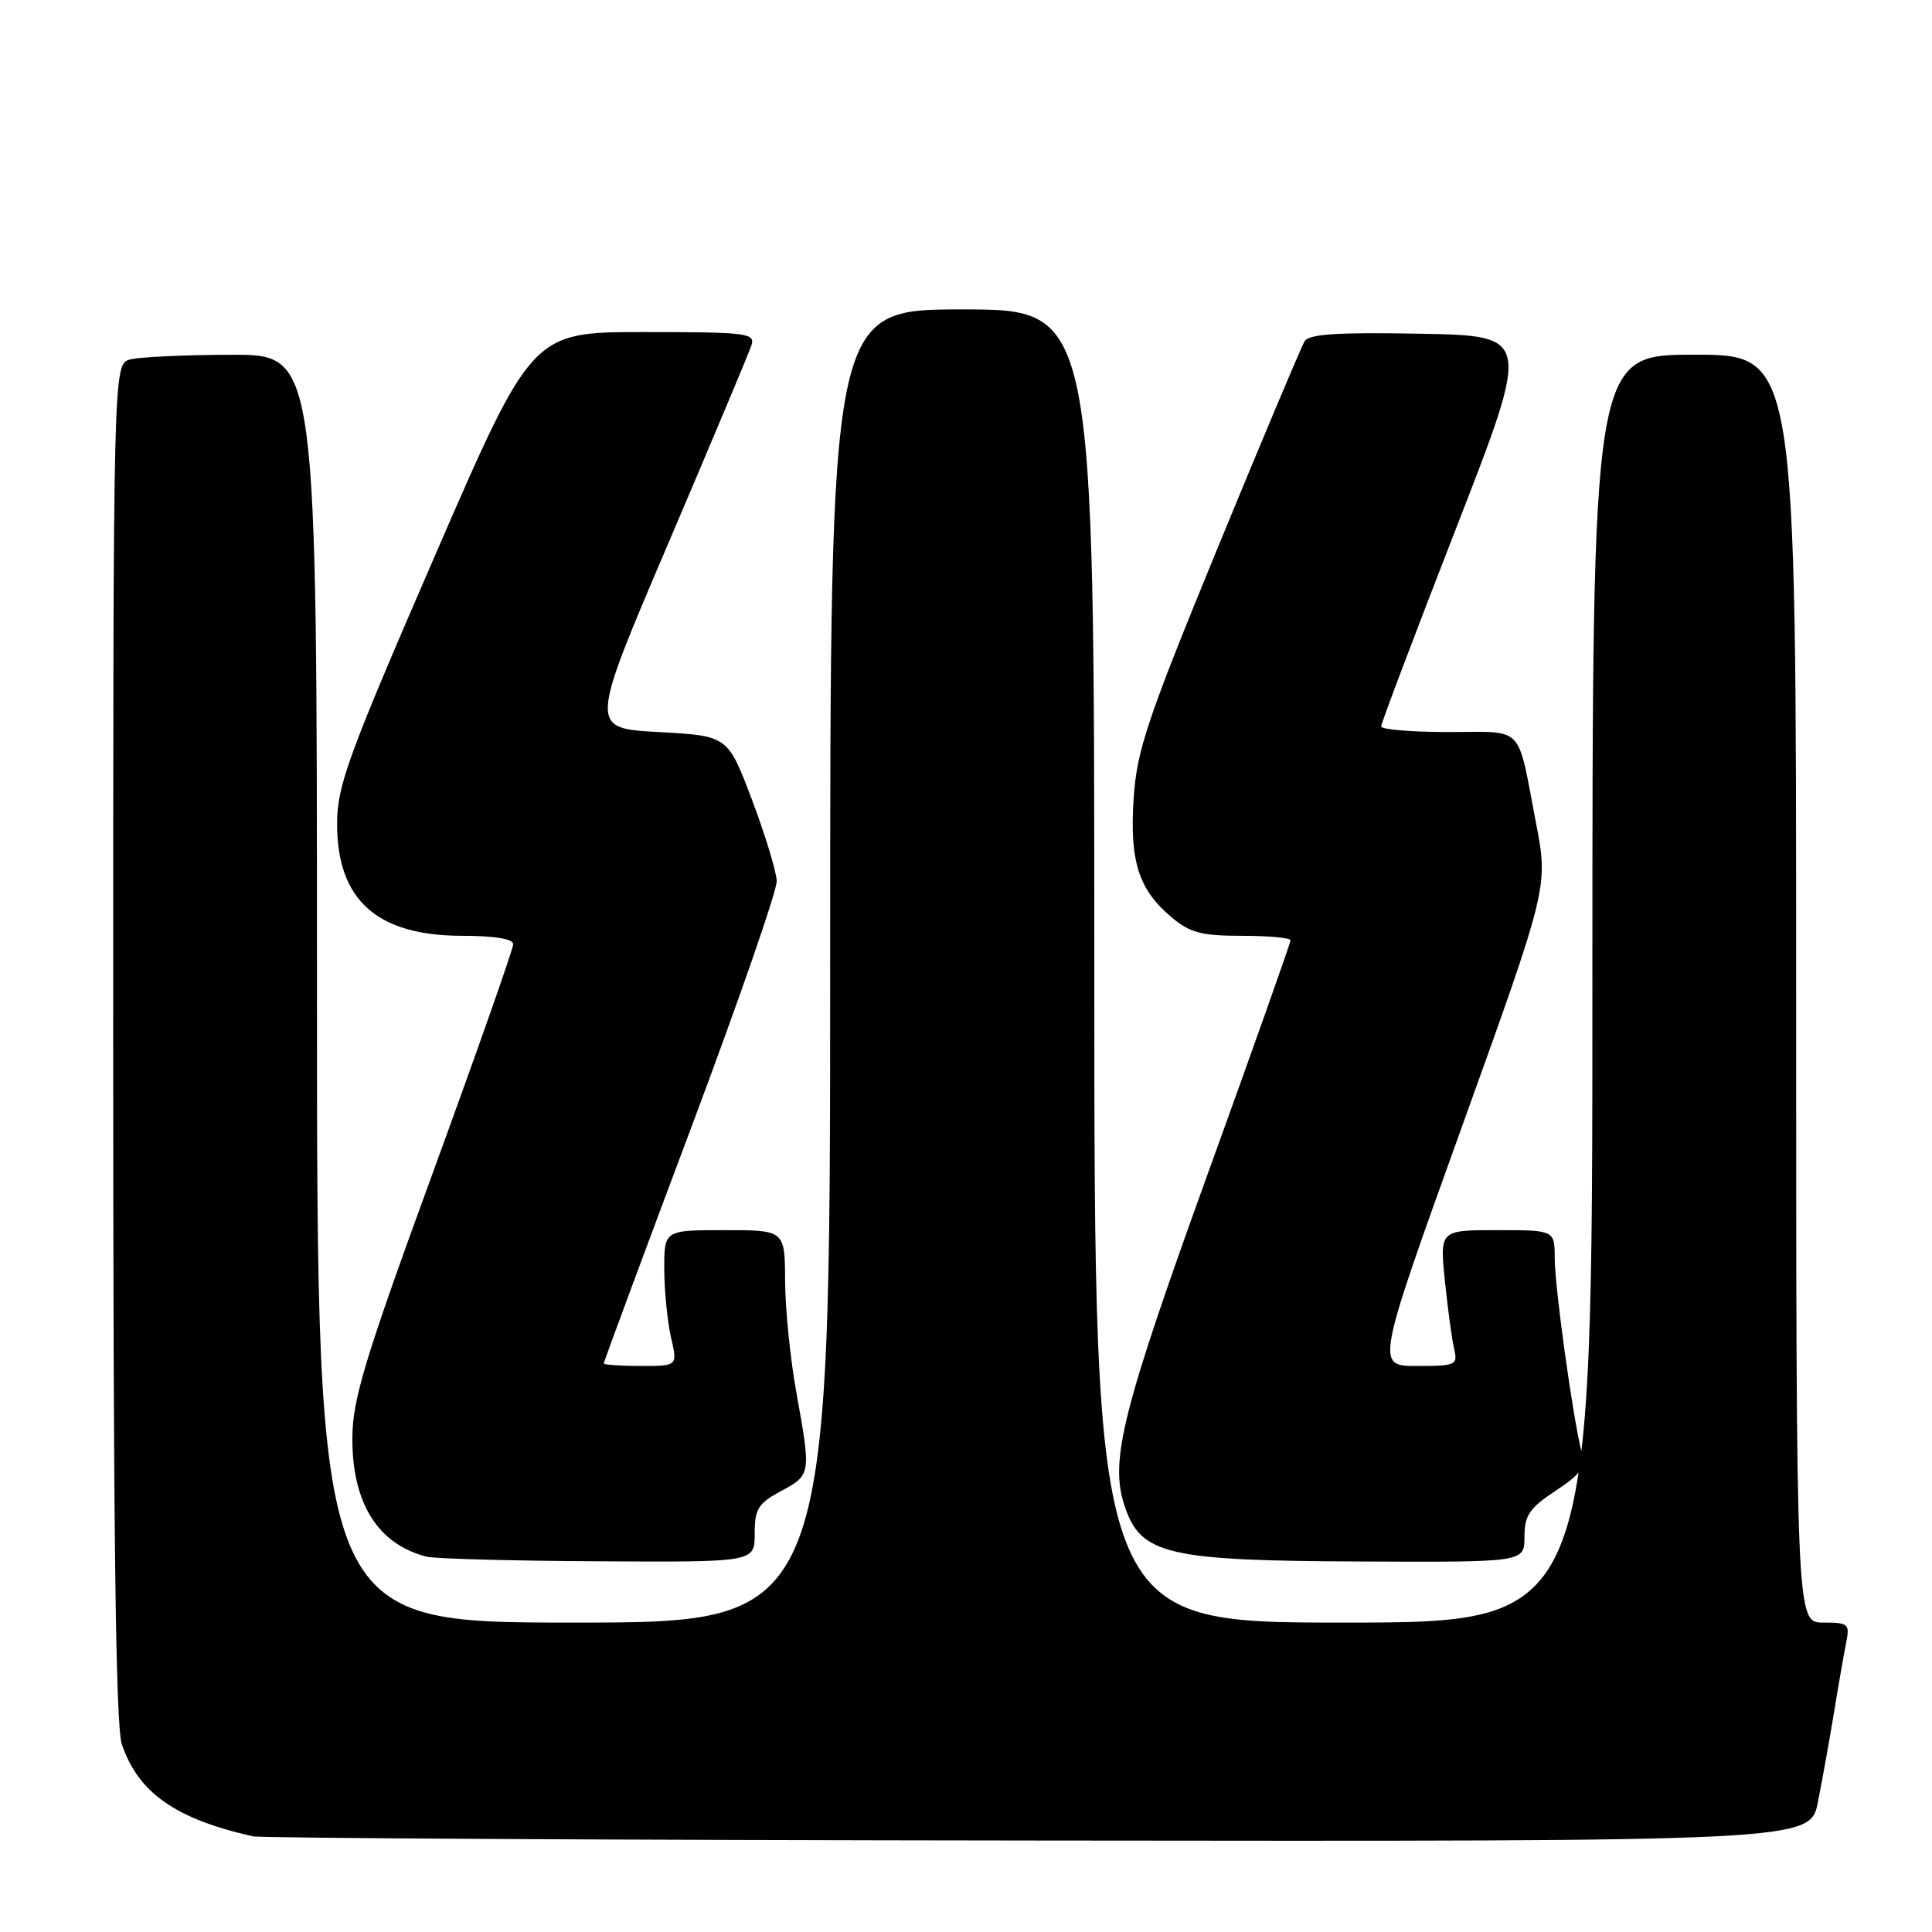 <?xml version="1.0" encoding="UTF-8" standalone="no"?>
<!DOCTYPE svg PUBLIC "-//W3C//DTD SVG 1.1//EN" "http://www.w3.org/Graphics/SVG/1.1/DTD/svg11.dtd" >
<svg xmlns="http://www.w3.org/2000/svg" xmlns:xlink="http://www.w3.org/1999/xlink" version="1.1" viewBox="0 0 256 256">
 <g >
 <path fill="currentColor"
d=" M 240.89 238.75 C 241.46 235.86 242.41 230.57 243.00 227.00 C 243.58 223.43 244.31 219.26 244.61 217.75 C 245.13 215.16 244.95 215.00 241.58 215.00 C 238.00 215.00 238.00 215.00 238.00 131.00 C 238.00 47.00 238.00 47.00 224.50 47.00 C 211.00 47.00 211.00 47.00 211.00 131.00 C 211.00 215.00 211.00 215.00 178.00 215.00 C 145.00 215.00 145.00 215.00 145.00 128.00 C 145.00 41.00 145.00 41.00 127.50 41.00 C 110.00 41.00 110.00 41.00 110.00 128.00 C 110.00 215.00 110.00 215.00 76.00 215.00 C 42.00 215.00 42.00 215.00 42.00 131.00 C 42.00 47.00 42.00 47.00 30.75 47.01 C 24.56 47.02 18.49 47.30 17.25 47.63 C 15.00 48.23 15.00 48.23 15.00 137.97 C 15.00 202.29 15.32 228.66 16.14 231.10 C 18.29 237.53 23.25 241.02 33.50 243.32 C 34.60 243.57 81.48 243.82 137.68 243.88 C 239.86 244.00 239.86 244.00 240.89 238.75 Z  M 100.00 203.23 C 100.00 199.94 100.45 199.21 103.50 197.57 C 107.47 195.43 107.48 195.37 105.52 184.50 C 104.72 180.10 104.05 173.46 104.03 169.75 C 104.00 163.00 104.00 163.00 96.00 163.00 C 88.00 163.00 88.00 163.00 88.02 168.25 C 88.04 171.14 88.44 175.19 88.92 177.25 C 89.79 181.00 89.79 181.00 84.89 181.00 C 82.20 181.00 80.00 180.84 80.00 180.66 C 80.00 180.47 85.17 166.51 91.50 149.65 C 97.83 132.79 102.97 117.98 102.92 116.75 C 102.88 115.51 101.41 110.67 99.65 106.00 C 96.44 97.50 96.44 97.50 87.27 97.00 C 78.09 96.50 78.09 96.50 88.55 72.00 C 94.30 58.52 99.26 46.71 99.57 45.75 C 100.09 44.14 98.98 44.00 85.31 44.00 C 70.49 44.00 70.49 44.00 57.58 73.75 C 46.06 100.31 44.67 104.11 44.67 109.17 C 44.66 119.26 49.95 123.99 61.25 124.00 C 65.57 124.00 68.00 124.40 68.00 125.12 C 68.00 125.74 63.21 139.35 57.36 155.37 C 48.34 180.06 46.72 185.42 46.69 190.50 C 46.64 199.15 50.06 204.62 56.54 206.27 C 57.62 206.54 67.84 206.82 79.25 206.88 C 100.00 207.00 100.00 207.00 100.00 203.23 Z  M 202.00 203.63 C 202.00 200.80 202.65 199.84 206.09 197.56 C 209.55 195.27 210.08 194.47 209.56 192.37 C 208.40 187.77 206.01 170.53 206.01 166.75 C 206.00 163.00 206.00 163.00 198.38 163.00 C 190.77 163.00 190.77 163.00 191.46 169.75 C 191.84 173.46 192.39 177.51 192.68 178.75 C 193.19 180.87 192.91 181.00 187.76 181.00 C 182.30 181.00 182.30 181.00 193.73 149.25 C 205.16 117.50 205.16 117.50 203.52 109.00 C 200.98 95.81 202.13 97.00 191.93 97.00 C 187.02 97.00 183.00 96.66 183.01 96.25 C 183.01 95.84 187.48 84.03 192.94 70.00 C 202.86 44.50 202.86 44.50 188.26 44.22 C 177.29 44.01 173.46 44.26 172.87 45.21 C 172.44 45.91 167.27 58.19 161.39 72.49 C 152.03 95.28 150.64 99.39 150.22 105.73 C 149.66 114.09 150.86 117.86 155.21 121.52 C 157.67 123.60 159.20 124.00 164.58 124.00 C 168.11 124.00 171.00 124.27 171.00 124.60 C 171.00 124.93 166.10 138.77 160.10 155.35 C 148.70 186.89 147.03 193.53 148.99 199.47 C 151.15 206.02 154.50 206.81 180.75 206.91 C 202.00 207.00 202.00 207.00 202.00 203.63 Z "/>
</g>
</svg>